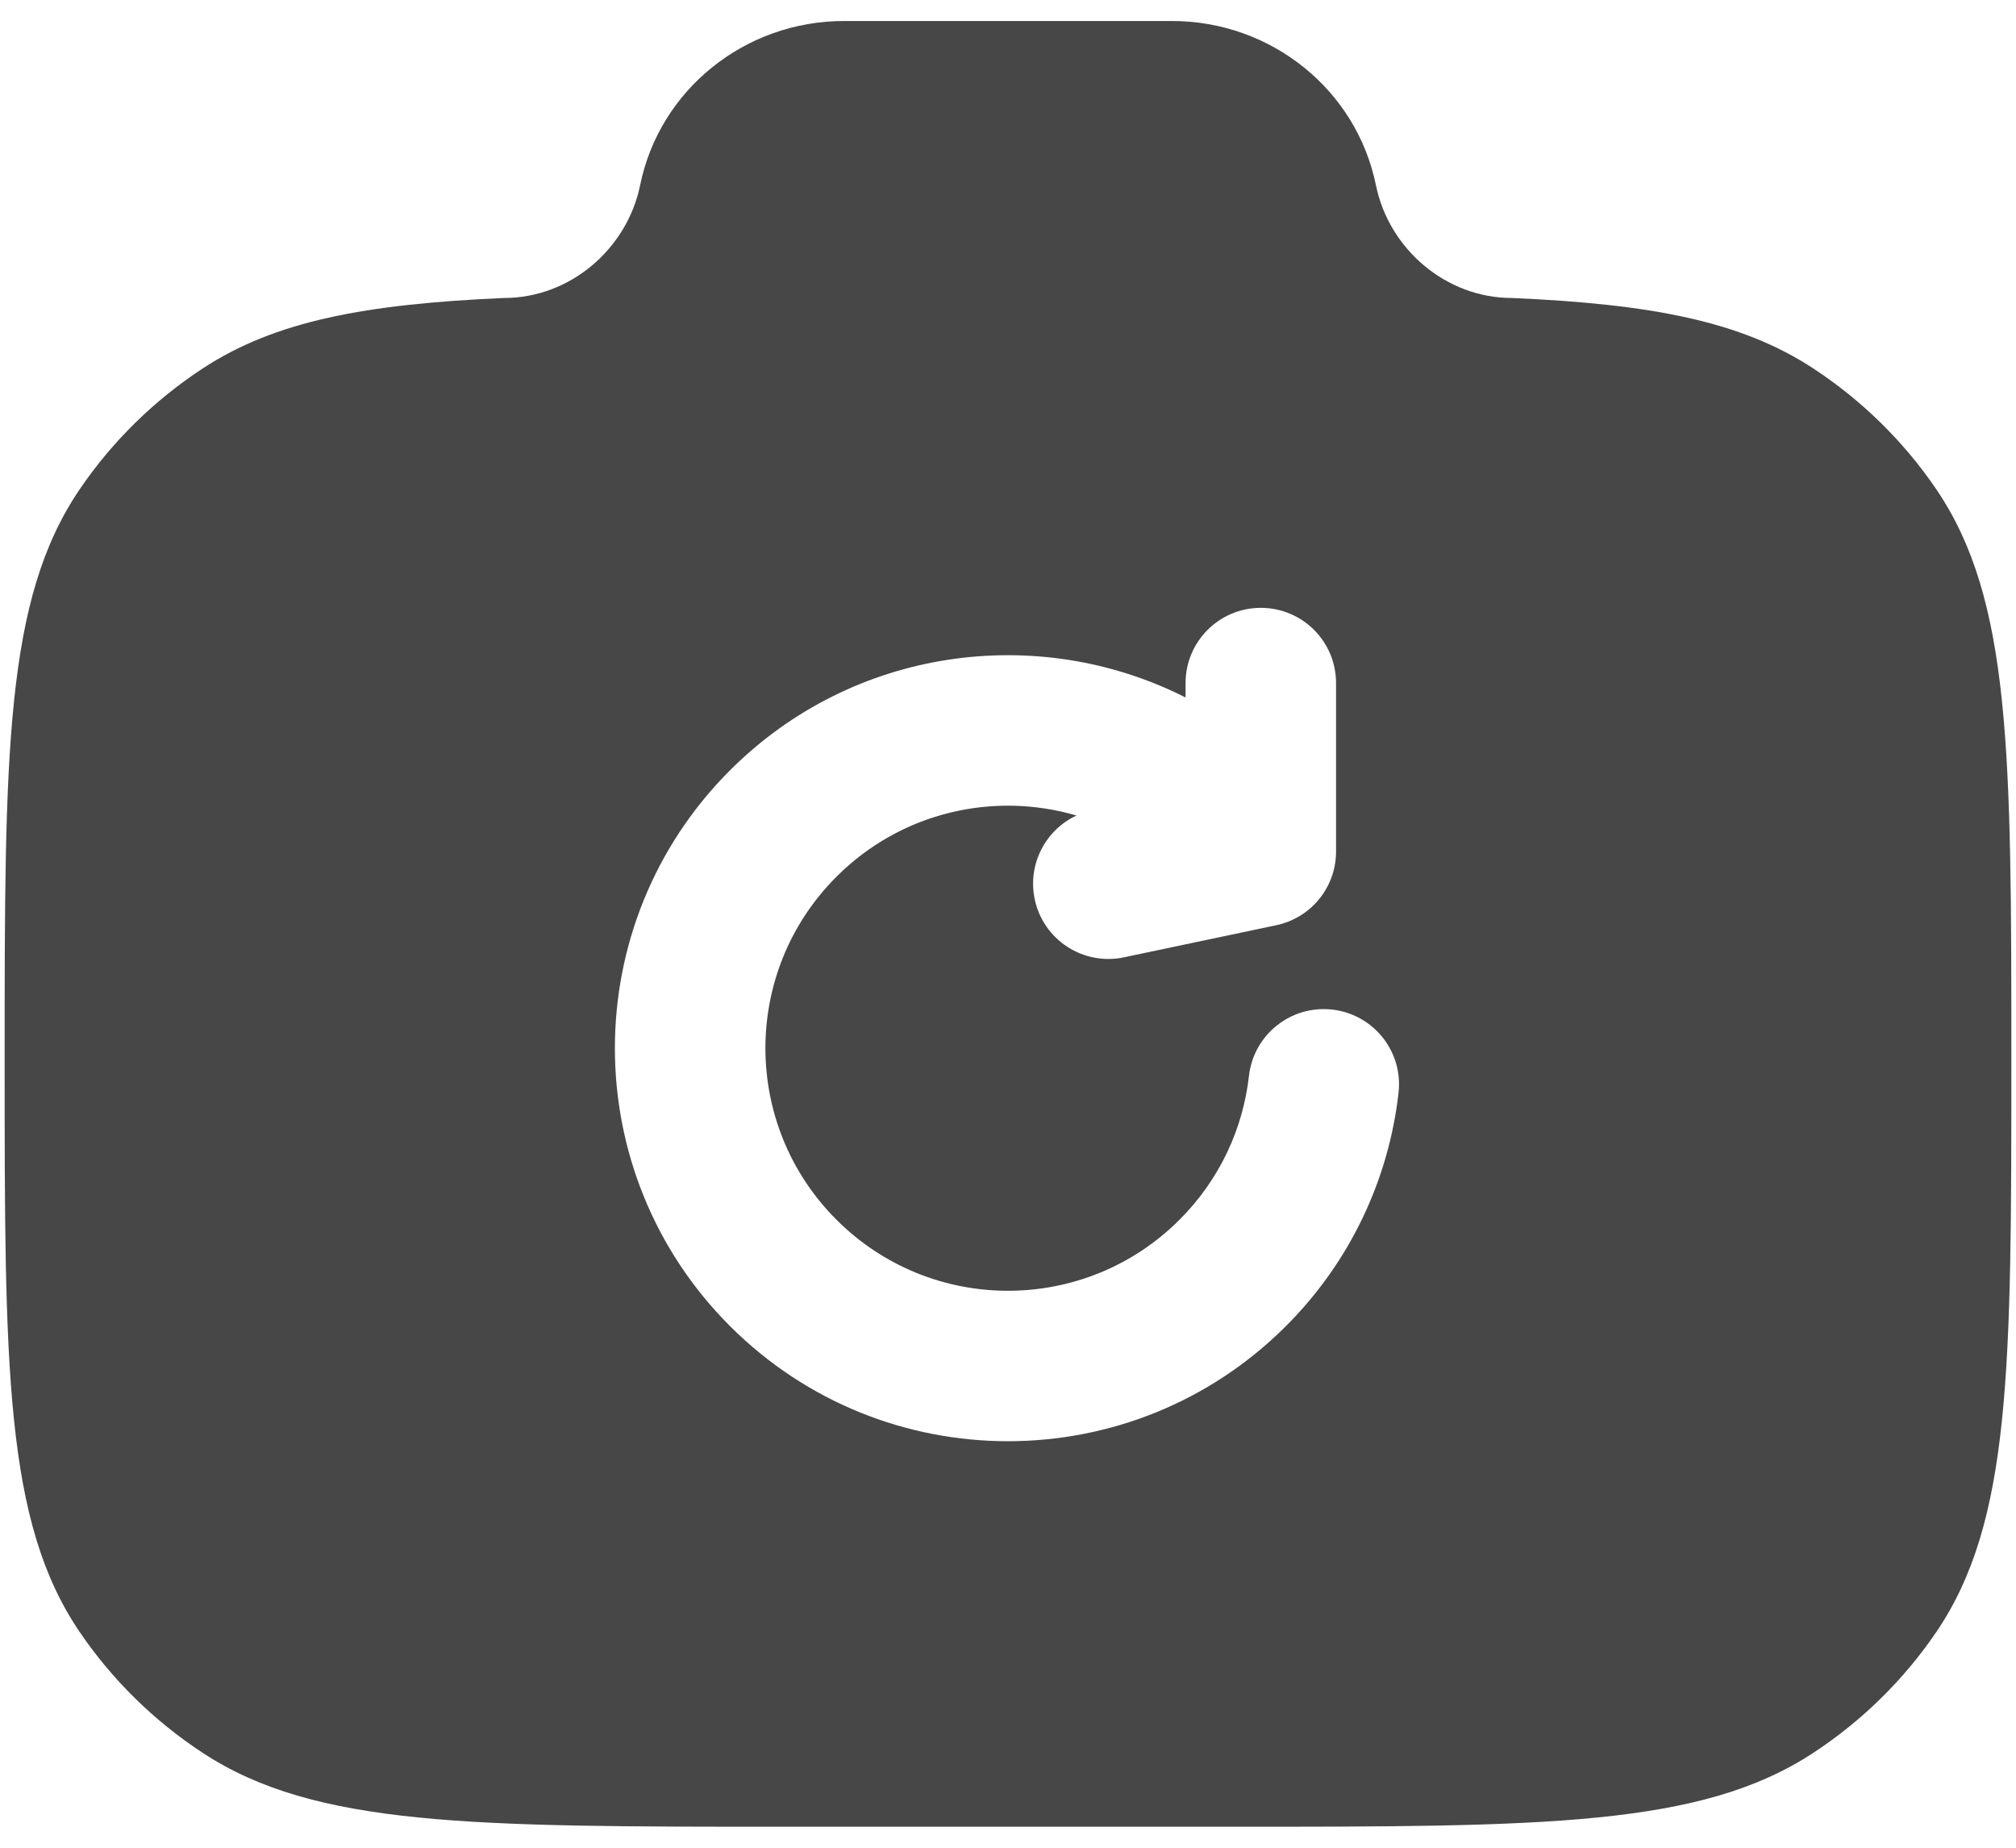 <svg width="36" height="33" viewBox="0 0 36 33" fill="none" xmlns="http://www.w3.org/2000/svg">
<path fill-rule="evenodd" clip-rule="evenodd" d="M21.982 32.625H14.019C8.427 32.625 5.631 32.625 3.622 31.307C2.753 30.737 2.006 30.004 1.425 29.15C0.083 27.178 0.083 24.433 0.083 18.943C0.083 13.453 0.083 10.708 1.425 8.736C2.006 7.882 2.753 7.149 3.622 6.579C4.913 5.732 6.529 5.43 9.002 5.322C10.183 5.322 11.199 4.443 11.431 3.307C11.778 1.602 13.302 0.375 15.073 0.375H20.927C22.698 0.375 24.222 1.602 24.57 3.307C24.801 4.443 25.817 5.322 26.998 5.322C29.471 5.43 31.087 5.732 32.378 6.579C33.247 7.149 33.994 7.882 34.575 8.736C35.917 10.708 35.917 13.453 35.917 18.943C35.917 24.433 35.917 27.178 34.575 29.15C33.994 30.004 33.247 30.737 32.378 31.307C30.369 32.625 27.573 32.625 21.982 32.625ZM23.858 12.199C23.858 11.457 23.257 10.856 22.515 10.856C21.772 10.856 21.171 11.457 21.171 12.199V12.457C18.537 11.123 15.238 11.556 13.036 13.757C10.295 16.499 10.295 20.943 13.036 23.684C15.777 26.425 20.222 26.425 22.963 23.684C24.129 22.518 24.801 21.04 24.974 19.518C25.058 18.78 24.528 18.115 23.791 18.031C23.053 17.947 22.387 18.477 22.303 19.214C22.197 20.154 21.784 21.062 21.063 21.784C19.371 23.476 16.628 23.476 14.937 21.784C13.245 20.092 13.245 17.349 14.937 15.658C16.097 14.497 17.752 14.133 19.223 14.565C18.67 14.822 18.346 15.436 18.477 16.06C18.63 16.786 19.342 17.25 20.069 17.098L22.791 16.524C23.413 16.393 23.858 15.845 23.858 15.209V12.199Z" fill="#474747"/>
</svg>
